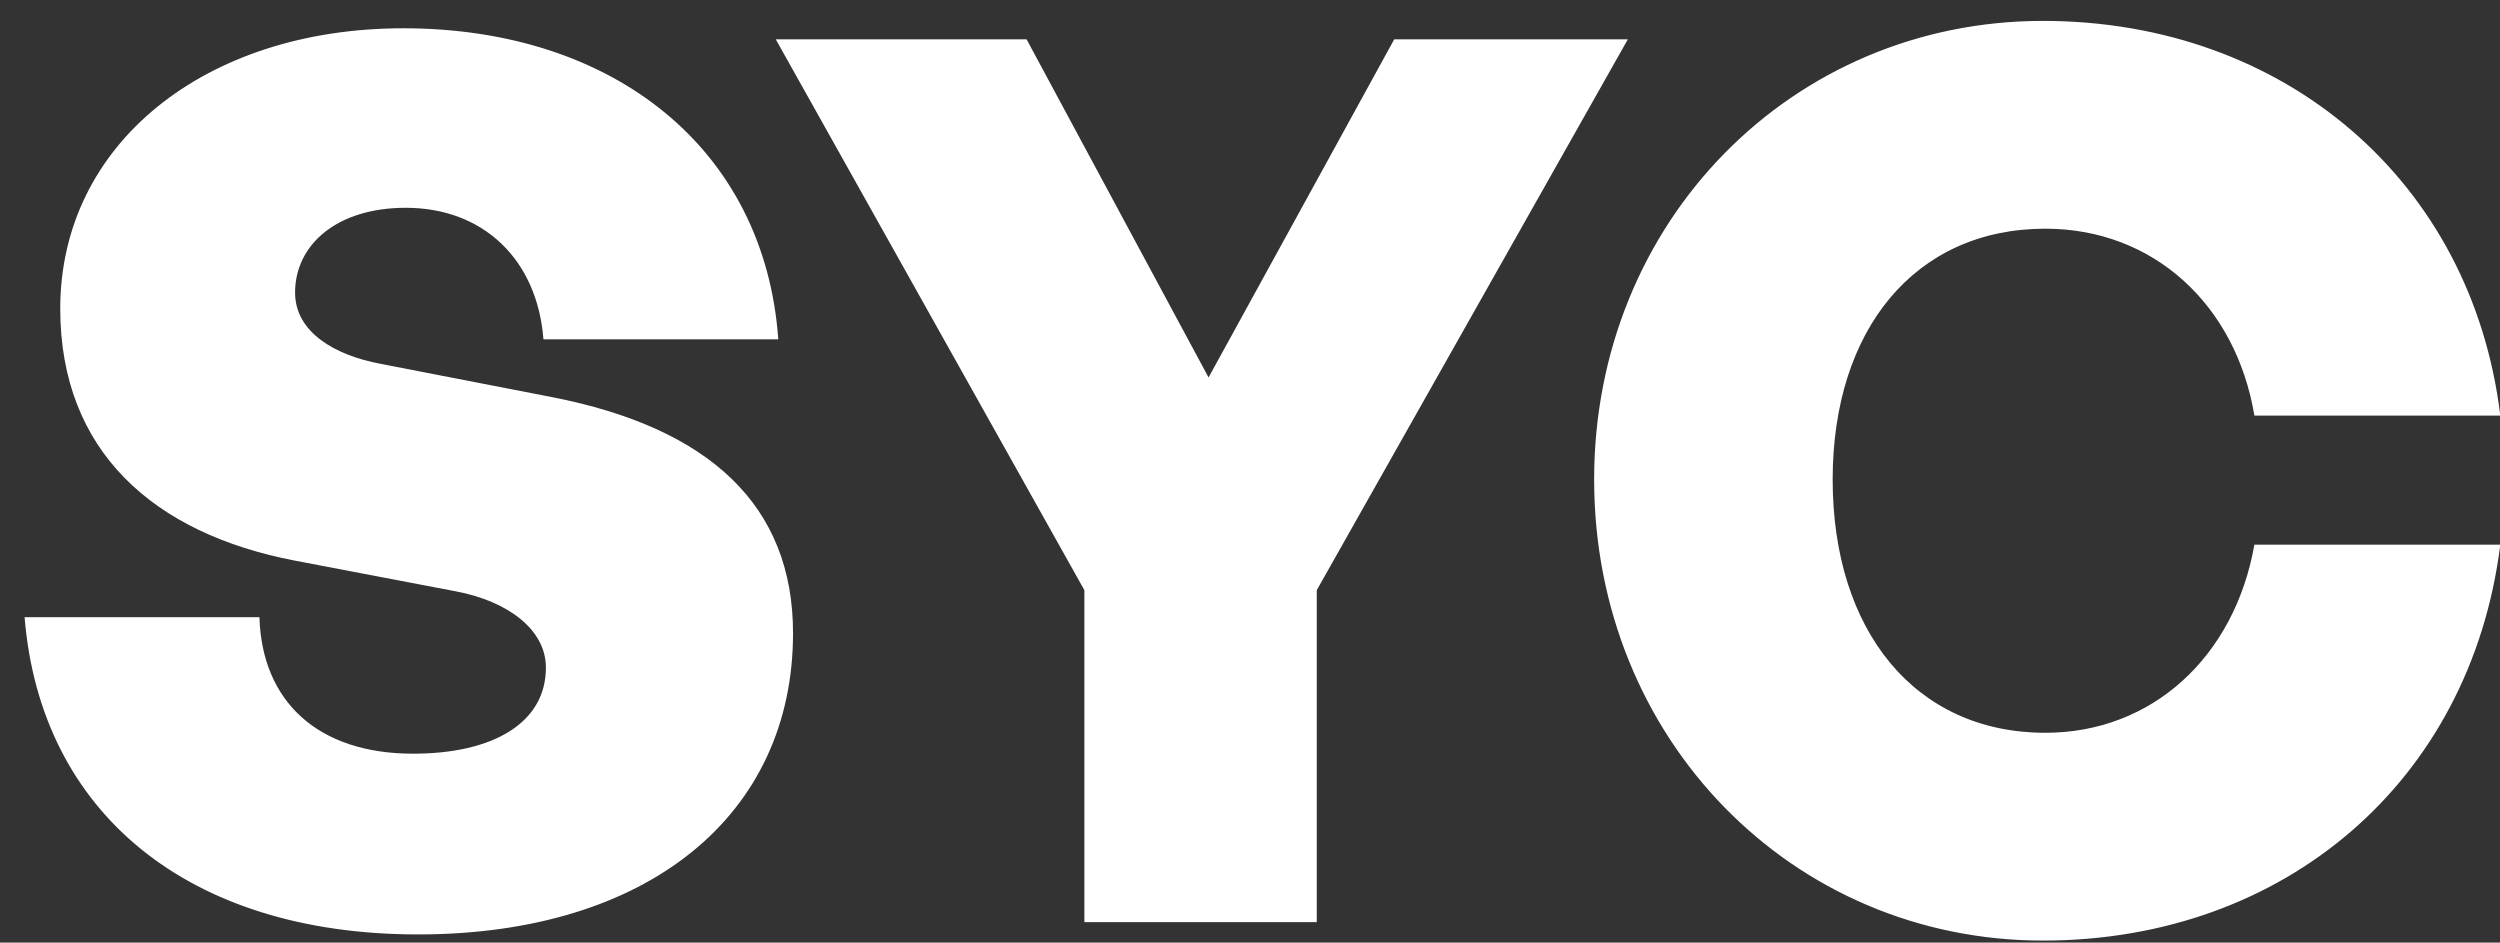 <svg width="61" height="23" viewBox="0 0 61 23" fill="none" xmlns="http://www.w3.org/2000/svg">
<rect x="0" y="0" width="61" height="23" fill="#333333" stroke="none"/>
<path d="M19.35 15.45C19.35 19.89 15.81 22.8 10.2 22.8C4.59 22.8 0.99 19.83 0.6 15.06H6.33C6.39 17.1 7.74 18.39 10.08 18.39C12.03 18.39 13.32 17.64 13.32 16.29C13.32 15.36 12.39 14.67 11.13 14.43L7.2 13.68C3.75 13.02 1.47 11.01 1.47 7.53C1.47 3.51 5.01 0.69 9.84 0.69C14.97 0.69 18.66 3.63 18.99 8.28H13.26C13.11 6.33 11.79 5.07 9.9 5.07C8.22 5.07 7.2 5.97 7.2 7.14C7.2 8.1 8.16 8.67 9.3 8.88L13.47 9.69C17.31 10.44 19.35 12.33 19.35 15.45ZM32.129 14.4V22.5H26.459V14.4L18.929 0.96H25.049L29.489 9.21L34.019 0.96H39.719L32.129 14.4ZM49.847 22.95C43.727 22.95 38.897 18.03 38.897 11.7C38.897 5.4 43.727 0.51 49.847 0.51C55.757 0.51 60.317 4.44 61.007 10.14H55.007C54.557 7.44 52.547 5.58 49.907 5.58C46.727 5.58 44.717 8.04 44.717 11.7C44.717 15.39 46.727 17.88 49.907 17.88C52.517 17.88 54.527 16.02 55.007 13.29H61.007C60.287 19.05 55.757 22.95 49.847 22.95Z" fill="#ffffff"/>
</svg>
